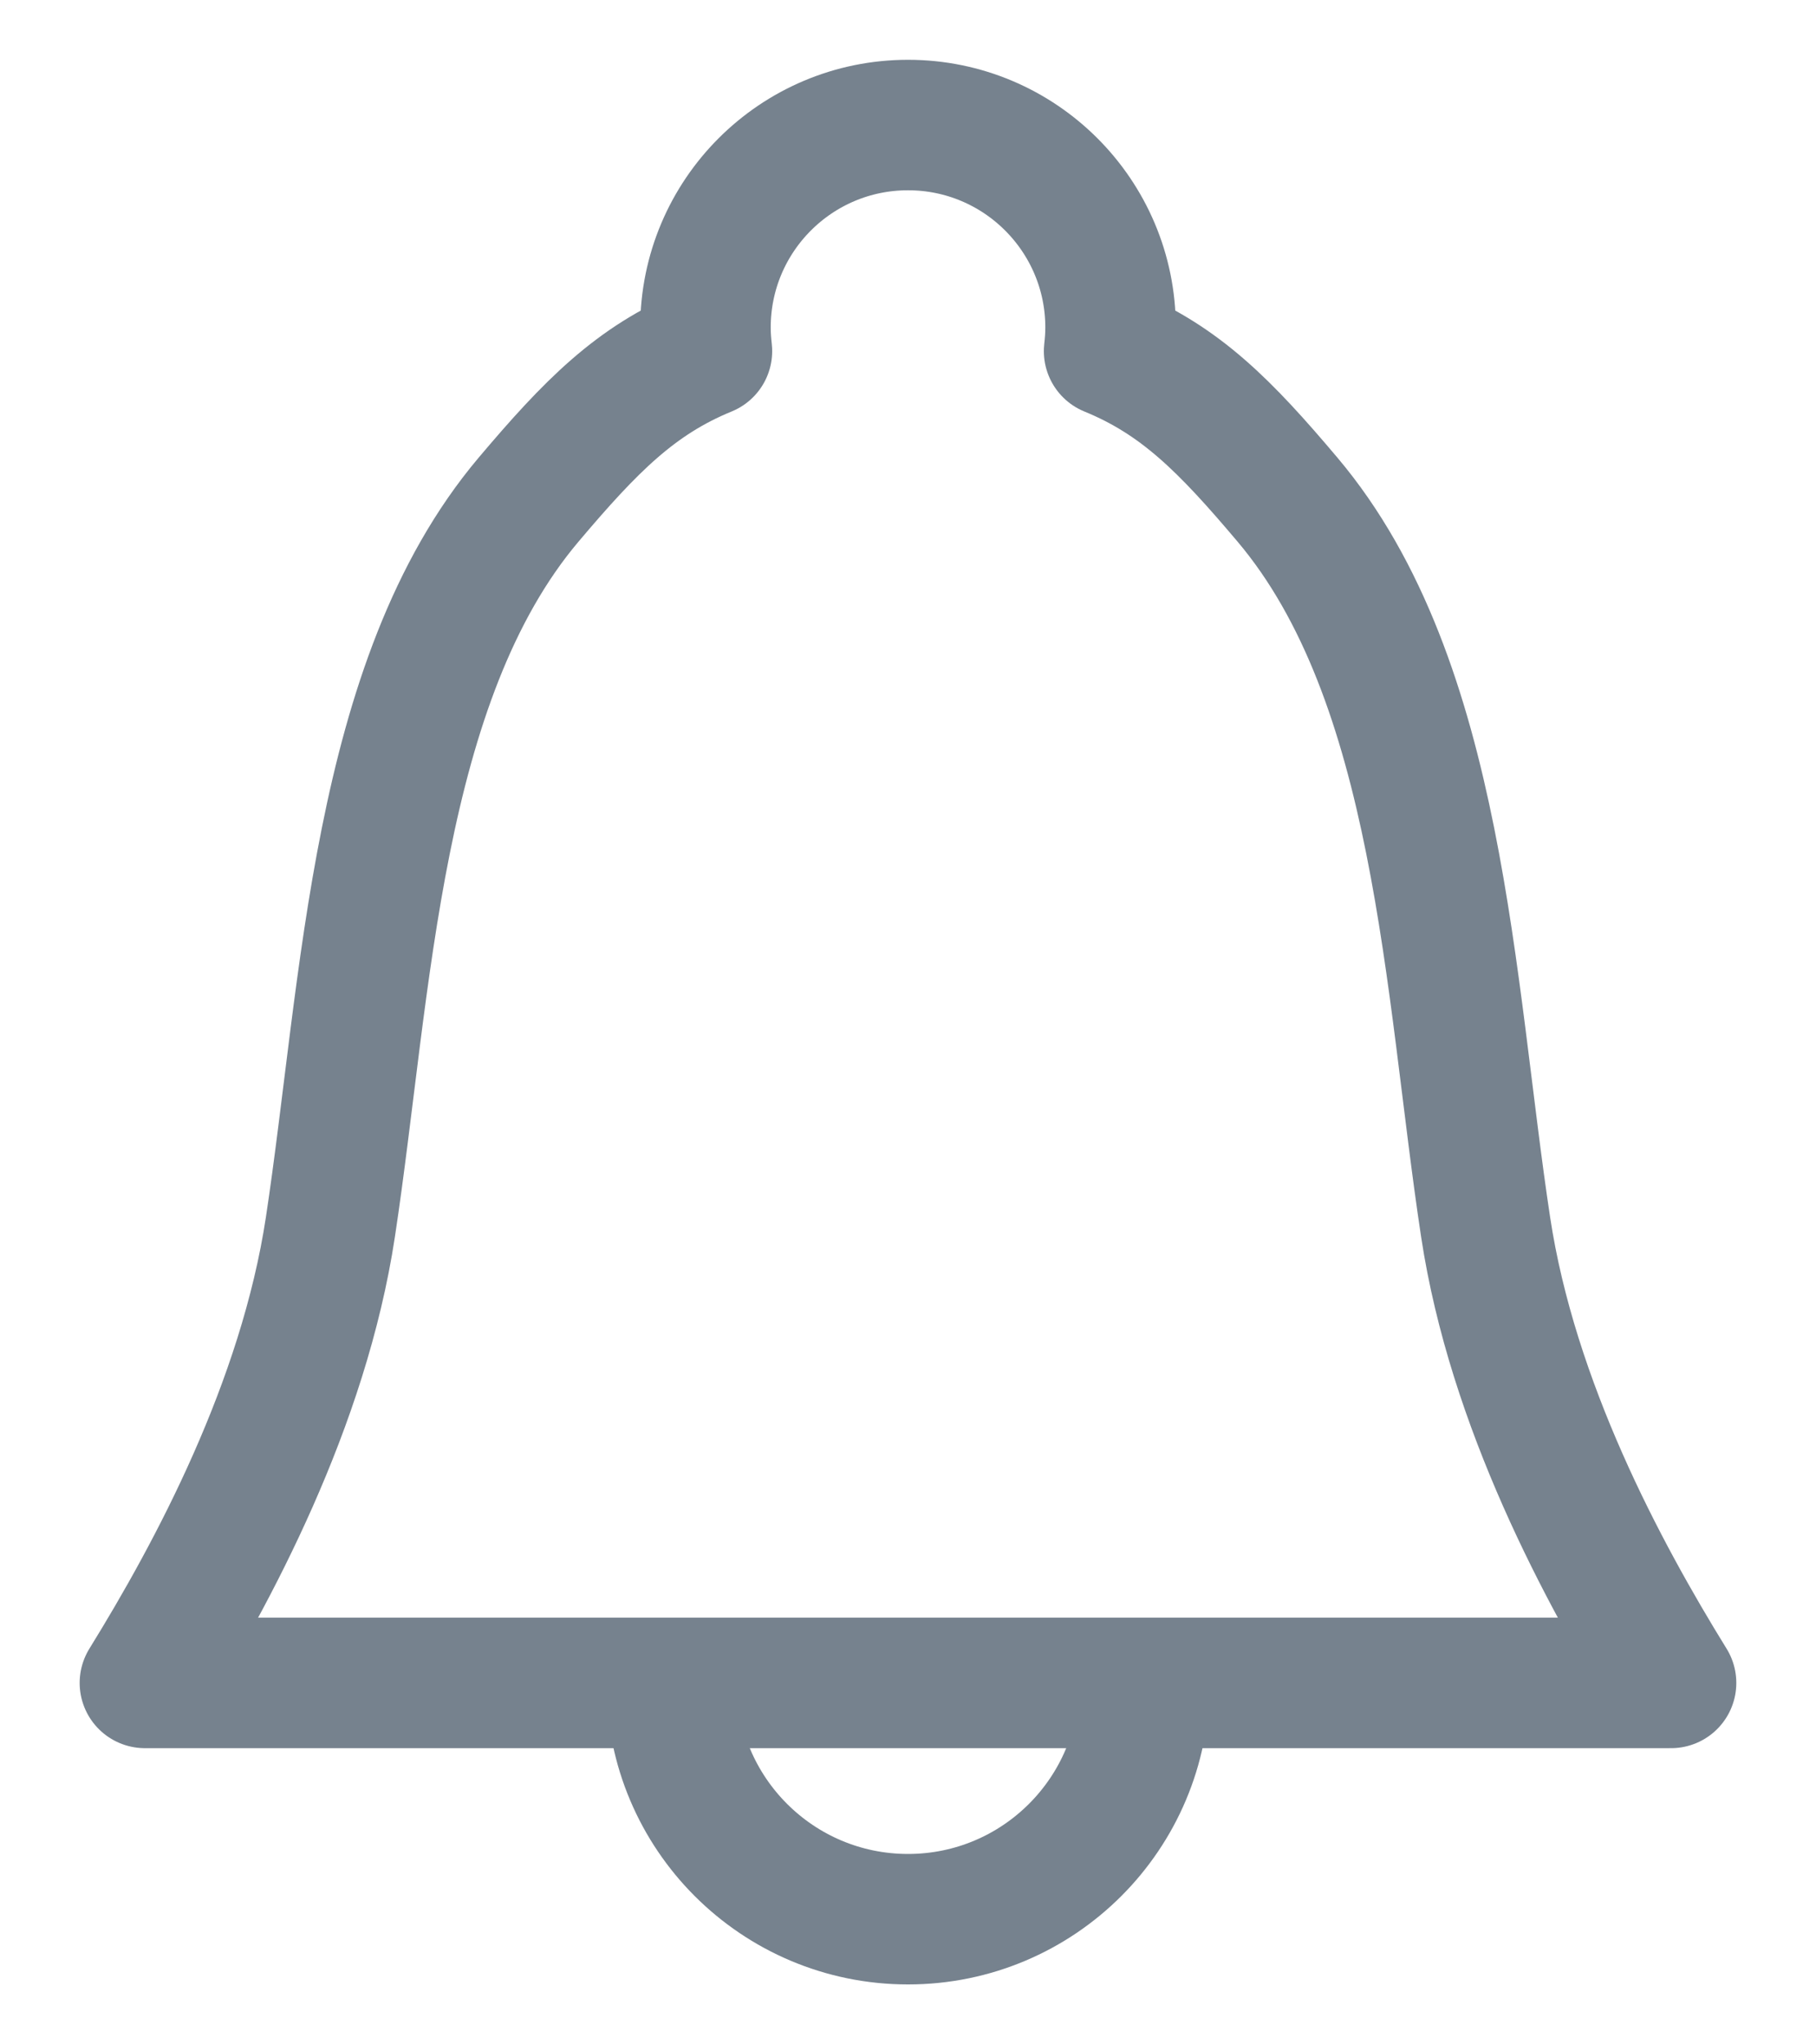 <?xml version="1.0" encoding="utf-8"?>
<!-- Generator: Adobe Illustrator 17.0.0, SVG Export Plug-In . SVG Version: 6.00 Build 0)  -->
<!DOCTYPE svg PUBLIC "-//W3C//DTD SVG 1.1//EN" "http://www.w3.org/Graphics/SVG/1.1/DTD/svg11.dtd">
<svg version="1.1" id="Layer_1" xmlns="http://www.w3.org/2000/svg" xmlns:xlink="http://www.w3.org/1999/xlink" x="0px" y="0px"
	 width="55.667px" height="62.667px" viewBox="0 0 55.667 62.667" enable-background="new 0 0 55.667 62.667" xml:space="preserve">
<g>
	<path fill="none" stroke="#76828E" stroke-width="4" stroke-linejoin="round" stroke-miterlimit="10" d="M45.539,37.611
		c-1.117-7.376-1.383-16.736-6.07-22.291c-1.9-2.251-3.283-3.661-5.471-4.556c0.027-0.237,0.045-0.477,0.045-0.722
		c0-3.429-2.78-6.209-6.209-6.209c-3.43,0-6.209,2.78-6.209,6.209c0,0.244,0.018,0.483,0.045,0.721
		c-2.185,0.895-3.568,2.306-5.47,4.557c-4.689,5.556-4.955,14.916-6.072,22.293C9.305,43.052,6.522,48.224,4.442,51.59h46.782
		C49.144,48.224,46.361,43.051,45.539,37.611z"/>
	<path fill="none" stroke="#76828E" stroke-width="4" stroke-linejoin="round" stroke-miterlimit="10" d="M27.833,51.589"/>
	<path fill="none" stroke="#76828E" stroke-width="4" stroke-linejoin="round" stroke-miterlimit="10" d="M27.833,51.589"/>
	<path fill="none" stroke="#76828E" stroke-width="4" stroke-linejoin="round" stroke-miterlimit="10" d="M35.078,51.589
		c0,4.001-3.243,7.244-7.244,7.244s-7.245-3.243-7.245-7.244"/>
</g>
</svg>
